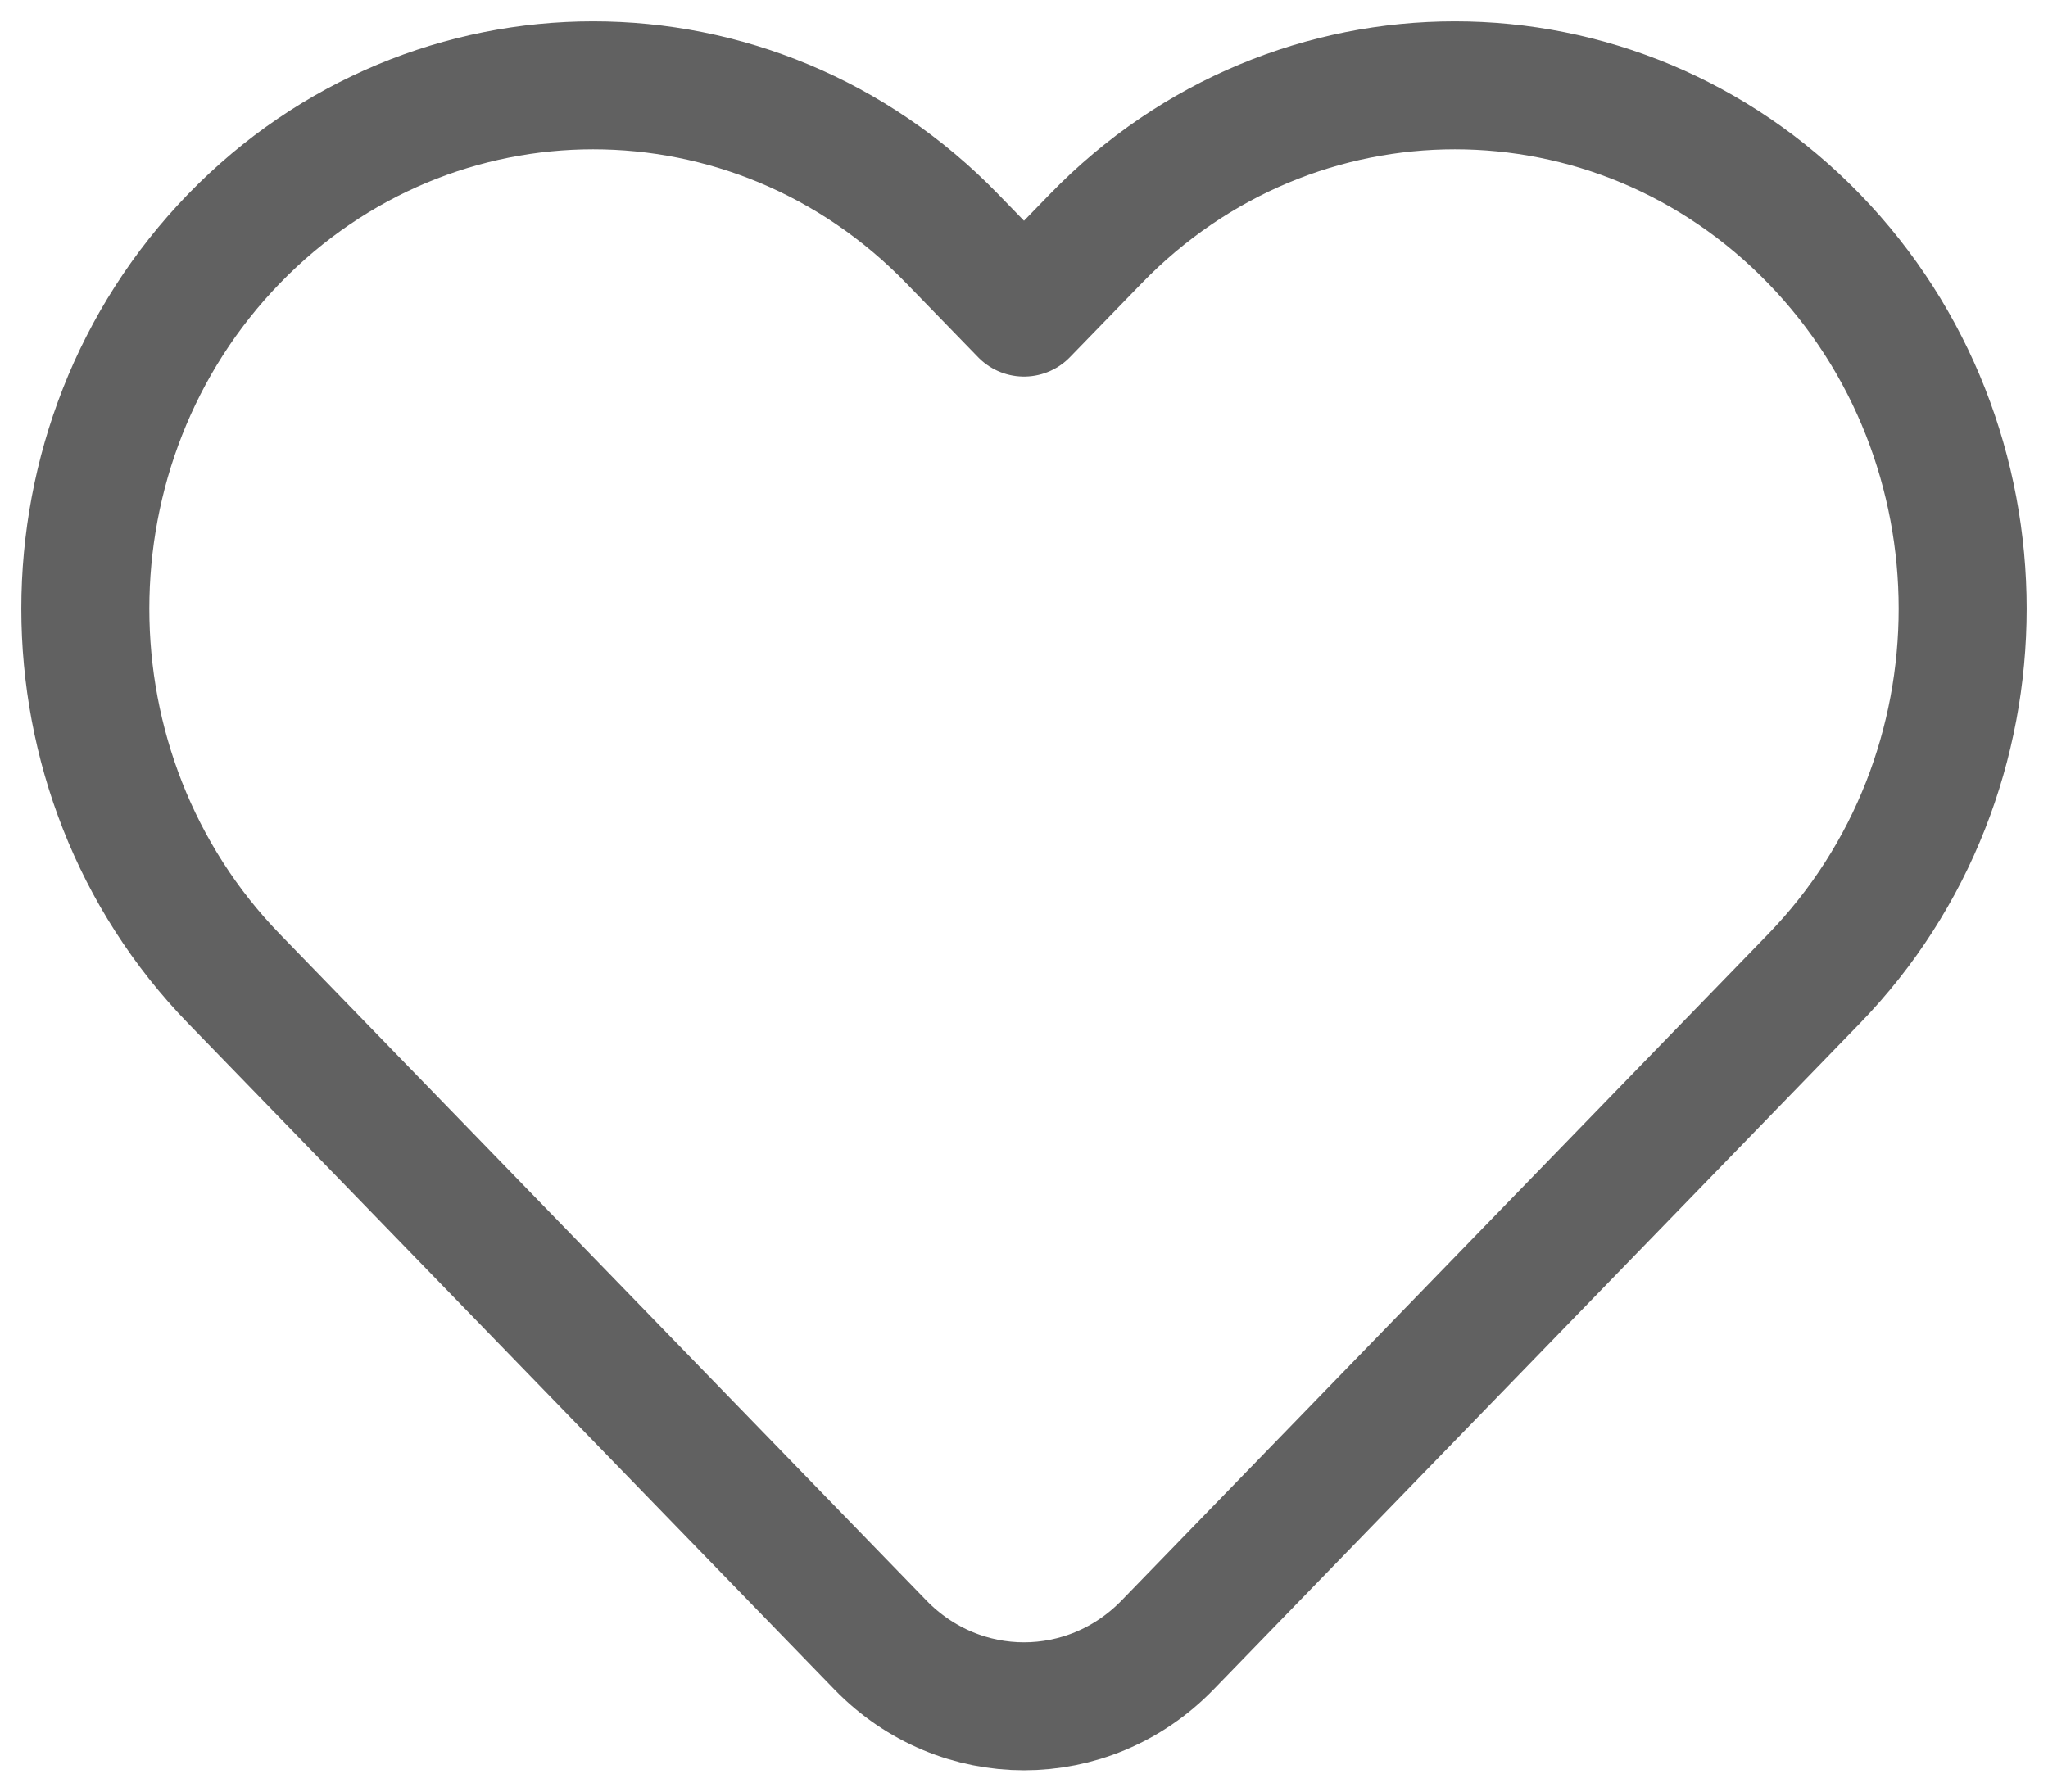 <svg width="24" height="21" viewBox="0 0 24 21" fill="none" xmlns="http://www.w3.org/2000/svg">
<path d="M12.842 2.797L12 3.664L11.158 2.797C8.835 0.401 5.067 0.401 2.743 2.797C0.419 5.193 0.419 9.077 2.743 11.473L10.317 19.281C11.246 20.24 12.754 20.24 13.683 19.281L21.257 11.473C23.581 9.077 23.581 5.193 21.257 2.797C18.933 0.401 15.165 0.401 12.842 2.797Z" stroke="#616161" stroke-width="1.5" stroke-linejoin="round"/>
</svg>
